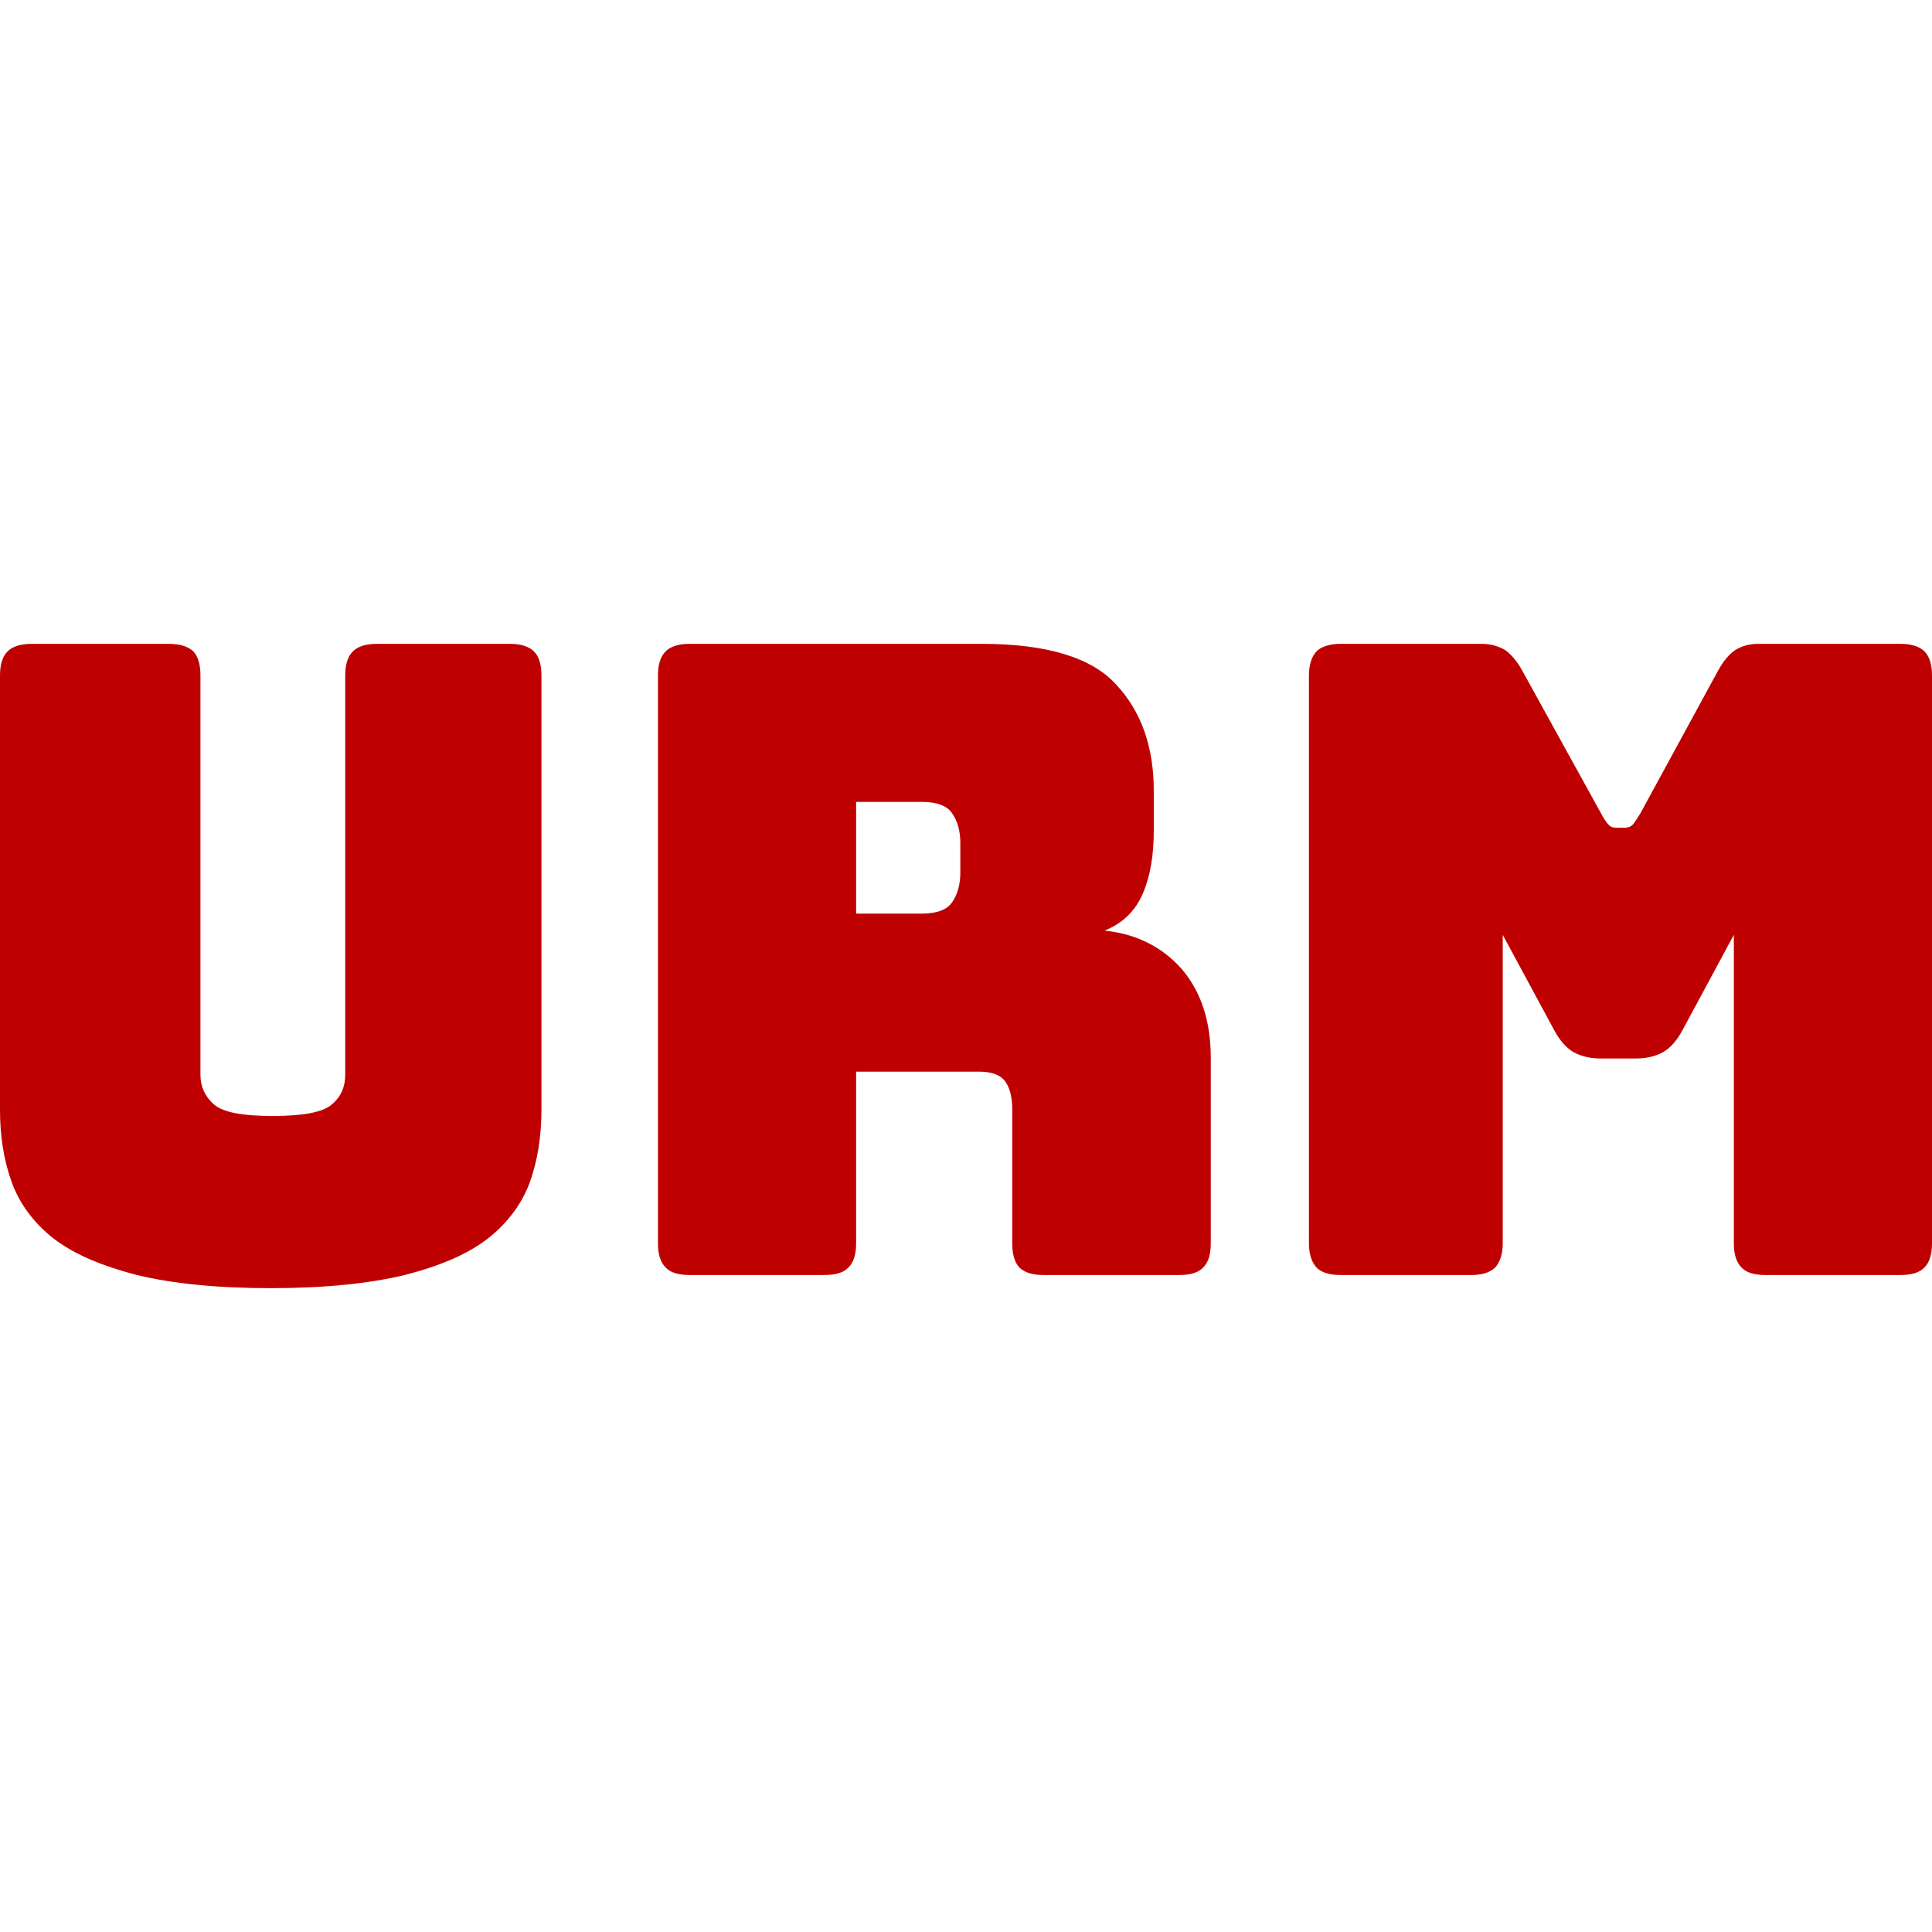 
<svg xmlns="http://www.w3.org/2000/svg" xmlns:xlink="http://www.w3.org/1999/xlink" width="16px" height="16px" viewBox="0 0 16 16" version="1.1">
<g id="surface1">
<path style=" stroke:none;fill-rule:evenodd;fill:#bf0000;fill-opacity:1;" d="M 4.484 5.594 L 4.484 9.188 C 4.484 9.41 4.453 9.609 4.387 9.793 C 4.32 9.973 4.203 10.129 4.039 10.258 C 3.871 10.387 3.645 10.484 3.352 10.559 C 3.062 10.629 2.691 10.668 2.242 10.668 C 1.793 10.668 1.422 10.629 1.133 10.559 C 0.844 10.484 0.613 10.387 0.445 10.258 C 0.281 10.129 0.164 9.973 0.098 9.793 C 0.031 9.609 0 9.41 0 9.188 L 0 5.594 C 0 5.504 0.02 5.438 0.062 5.395 C 0.102 5.355 0.168 5.332 0.262 5.332 L 1.398 5.332 C 1.492 5.332 1.559 5.355 1.602 5.395 C 1.641 5.438 1.66 5.504 1.66 5.594 L 1.66 8.902 C 1.66 9 1.699 9.082 1.77 9.145 C 1.844 9.211 2.004 9.242 2.258 9.242 C 2.512 9.242 2.676 9.211 2.75 9.145 C 2.824 9.082 2.859 9 2.859 8.902 L 2.859 5.594 C 2.859 5.504 2.879 5.438 2.922 5.395 C 2.961 5.355 3.027 5.332 3.121 5.332 L 4.223 5.332 C 4.316 5.332 4.383 5.355 4.422 5.395 C 4.465 5.438 4.484 5.504 4.484 5.594 Z M 7.633 6.641 L 7.09 6.641 L 7.09 7.566 L 7.633 7.566 C 7.758 7.566 7.844 7.535 7.887 7.469 C 7.93 7.406 7.953 7.324 7.953 7.227 L 7.953 6.98 C 7.953 6.883 7.93 6.801 7.887 6.738 C 7.844 6.672 7.758 6.641 7.633 6.641 Z M 6.828 10.559 L 5.711 10.559 C 5.617 10.559 5.551 10.539 5.512 10.496 C 5.469 10.453 5.449 10.387 5.449 10.297 L 5.449 5.594 C 5.449 5.504 5.469 5.438 5.512 5.395 C 5.551 5.355 5.617 5.332 5.711 5.332 L 8.129 5.332 C 8.668 5.332 9.043 5.445 9.246 5.672 C 9.453 5.895 9.555 6.188 9.555 6.547 L 9.555 6.879 C 9.555 7.082 9.527 7.254 9.465 7.398 C 9.406 7.539 9.301 7.645 9.148 7.707 C 9.41 7.734 9.621 7.84 9.785 8.023 C 9.945 8.211 10.027 8.453 10.027 8.758 L 10.027 10.297 C 10.027 10.387 10.008 10.453 9.965 10.496 C 9.926 10.539 9.859 10.559 9.766 10.559 L 8.641 10.559 C 8.551 10.559 8.484 10.539 8.441 10.496 C 8.402 10.453 8.383 10.387 8.383 10.297 L 8.383 9.188 C 8.383 9.078 8.359 9 8.32 8.949 C 8.277 8.898 8.207 8.875 8.105 8.875 L 7.09 8.875 L 7.09 10.297 C 7.09 10.387 7.07 10.453 7.027 10.496 C 6.988 10.539 6.922 10.559 6.828 10.559 Z M 12.184 10.559 L 11.102 10.559 C 11.012 10.559 10.941 10.539 10.902 10.496 C 10.863 10.453 10.84 10.387 10.84 10.297 L 10.84 5.594 C 10.84 5.504 10.863 5.438 10.902 5.395 C 10.941 5.355 11.012 5.332 11.102 5.332 L 12.27 5.332 C 12.348 5.332 12.41 5.352 12.465 5.383 C 12.512 5.418 12.562 5.473 12.605 5.551 L 13.258 6.734 C 13.281 6.777 13.301 6.809 13.32 6.828 C 13.336 6.848 13.359 6.855 13.387 6.855 L 13.453 6.855 C 13.48 6.855 13.504 6.848 13.523 6.828 C 13.539 6.809 13.559 6.777 13.586 6.734 L 14.23 5.551 C 14.273 5.473 14.32 5.418 14.371 5.383 C 14.422 5.352 14.484 5.332 14.562 5.332 L 15.738 5.332 C 15.832 5.332 15.898 5.355 15.938 5.395 C 15.98 5.438 16 5.504 16 5.594 L 16 10.297 C 16 10.387 15.98 10.453 15.938 10.496 C 15.898 10.539 15.832 10.559 15.738 10.559 L 14.621 10.559 C 14.527 10.559 14.461 10.539 14.422 10.496 C 14.379 10.453 14.359 10.387 14.359 10.297 L 14.359 7.742 L 13.934 8.531 C 13.887 8.617 13.836 8.676 13.777 8.711 C 13.715 8.746 13.641 8.766 13.547 8.766 L 13.258 8.766 C 13.164 8.766 13.09 8.746 13.027 8.711 C 12.969 8.676 12.918 8.617 12.871 8.531 L 12.445 7.742 L 12.445 10.297 C 12.445 10.387 12.422 10.453 12.383 10.496 C 12.34 10.539 12.273 10.559 12.184 10.559 Z M 12.184 10.559 "/>
</g>
</svg>
